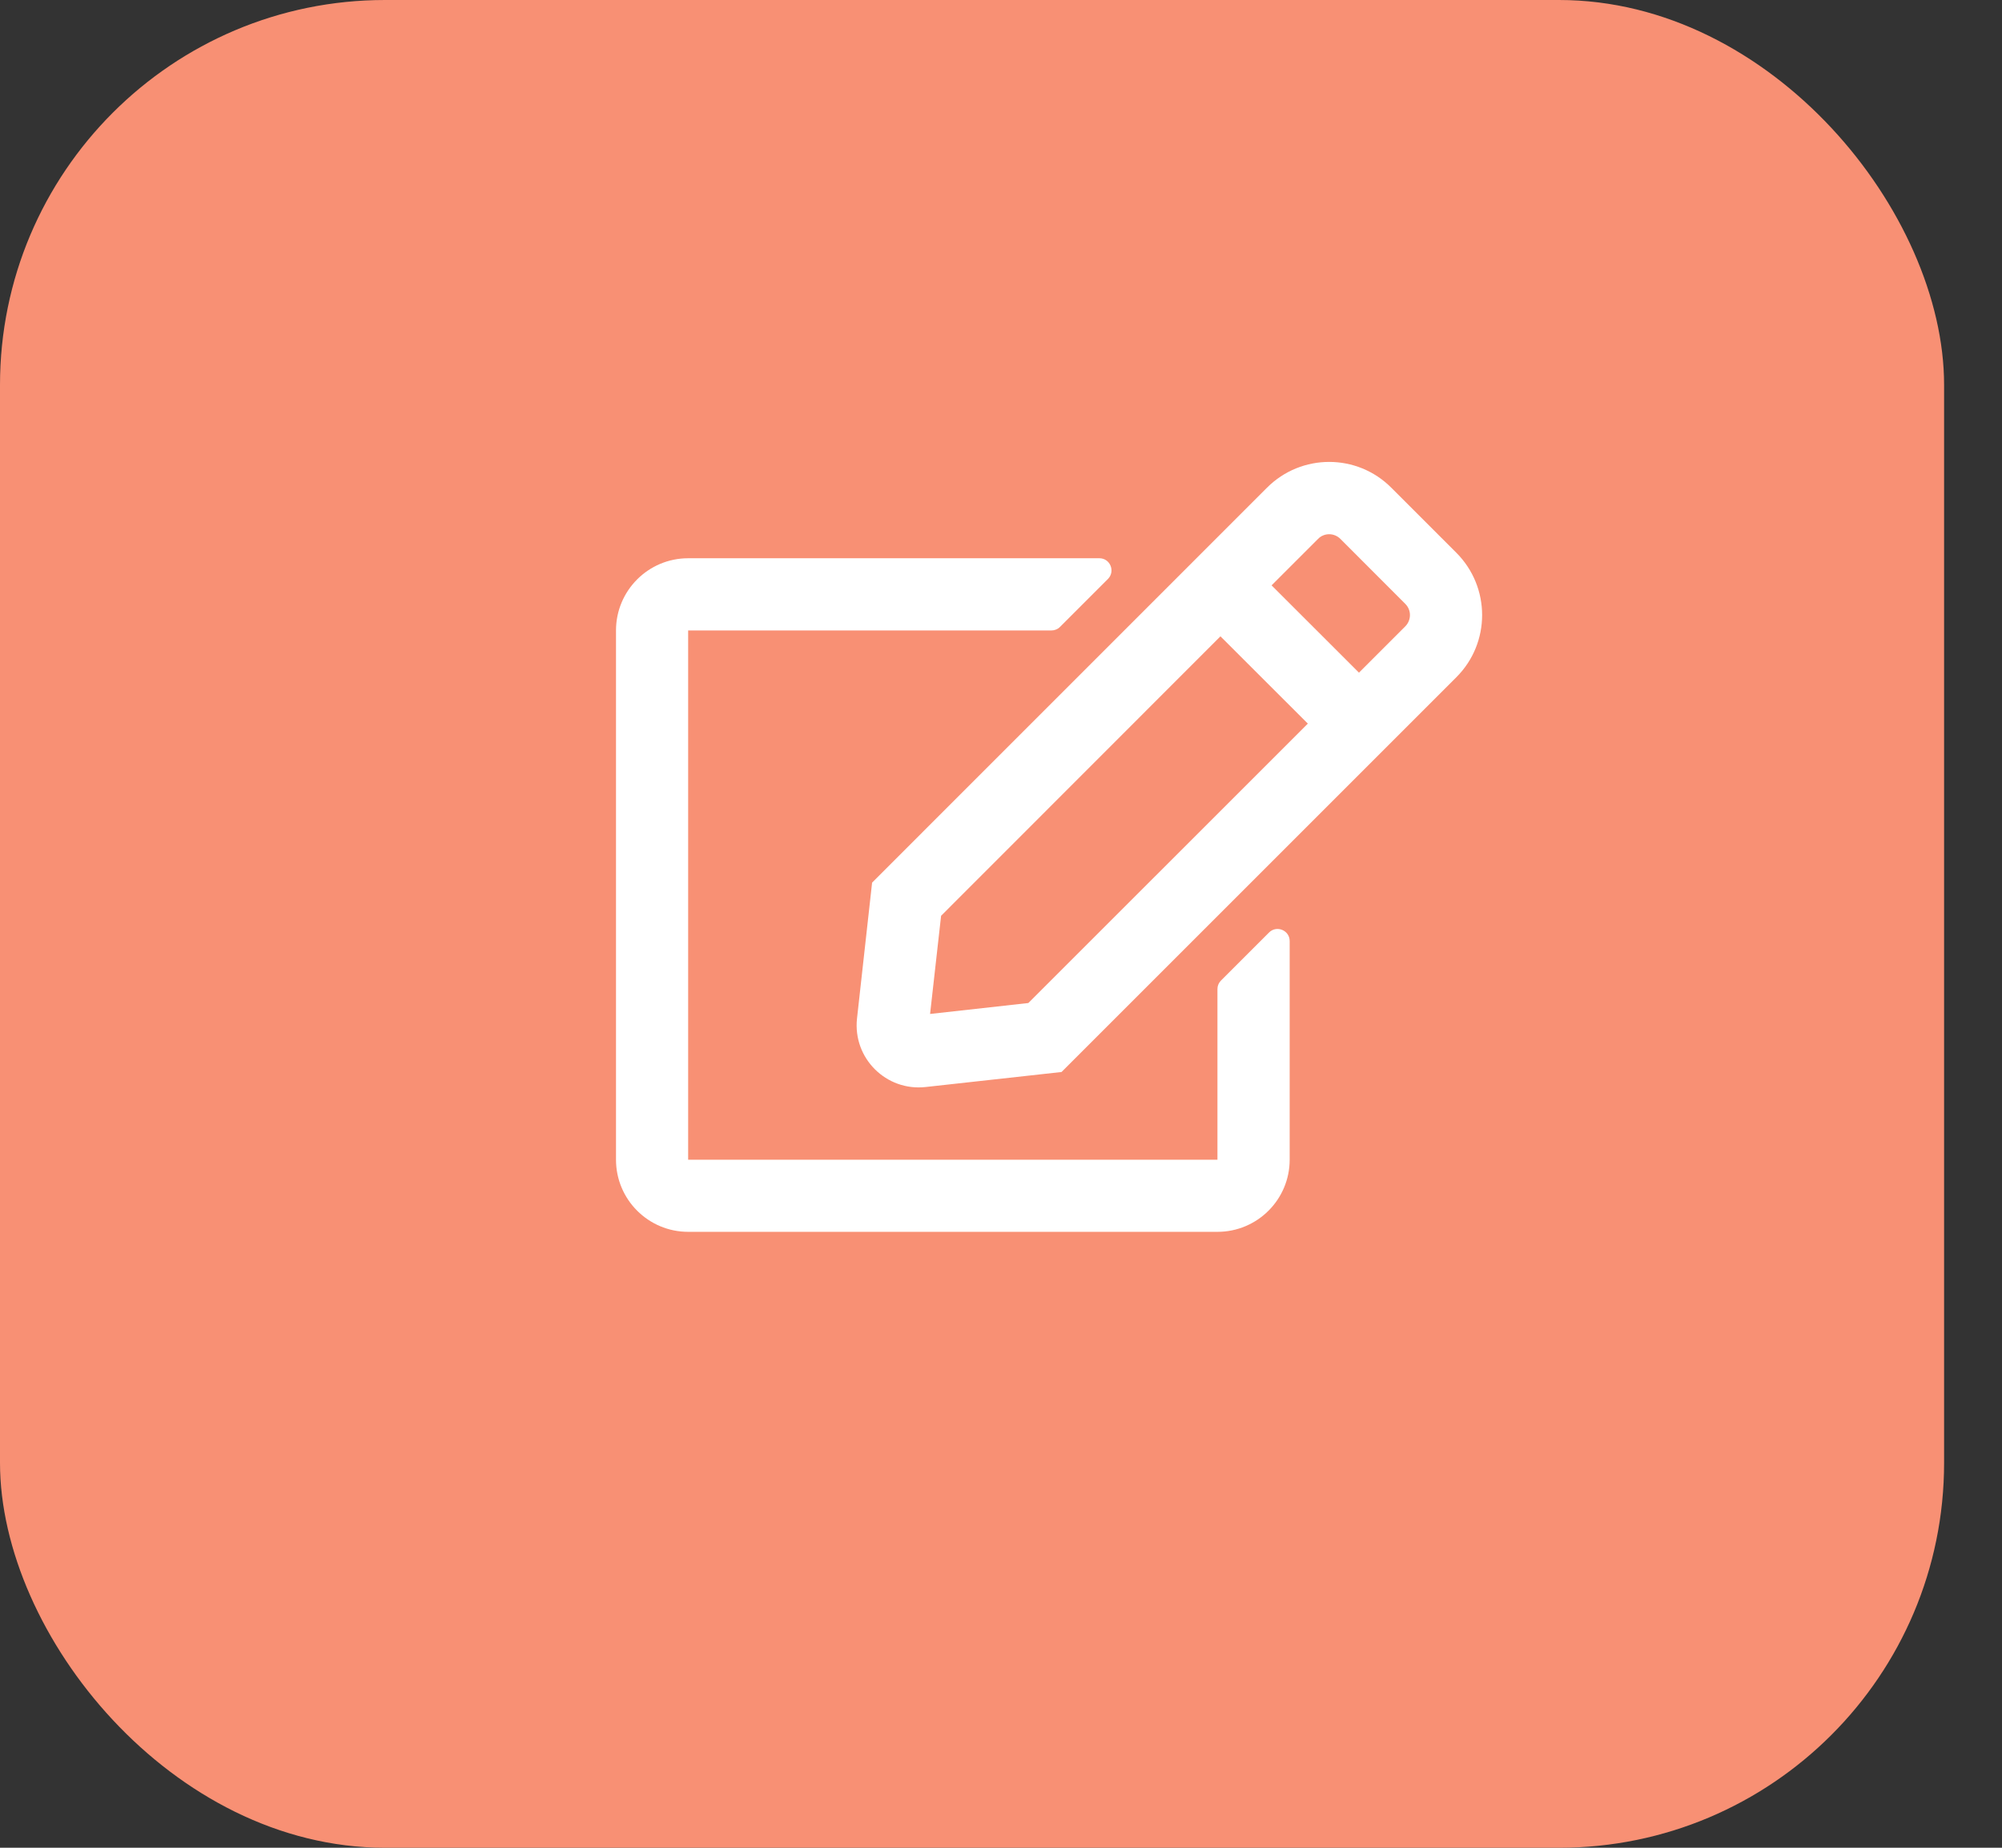 <svg width="26" height="24" viewBox="0 0 26 24" fill="none" xmlns="http://www.w3.org/2000/svg">
<rect x="0" y="0" width="26" height="24" fill="#333333" stroke="none"/>
<rect width="25.248" height="24" rx="5" fill="#F89074"/>
<path d="M15.856 12.737L16.481 12.112C16.579 12.014 16.749 12.083 16.749 12.223V15.063C16.749 15.58 16.329 16 15.811 16H8.937C8.42 16 8 15.58 8 15.063V8.189C8 7.671 8.42 7.251 8.937 7.251H14.278C14.417 7.251 14.487 7.419 14.39 7.519L13.765 8.144C13.736 8.173 13.696 8.189 13.653 8.189H8.937V15.063H15.811V12.846C15.811 12.805 15.827 12.766 15.856 12.737ZM18.914 8.796L13.786 13.924L12.021 14.119C11.509 14.176 11.074 13.745 11.13 13.229L11.326 11.464L16.454 6.335C16.901 5.888 17.624 5.888 18.069 6.335L18.913 7.179C19.36 7.626 19.36 8.351 18.914 8.796ZM16.985 9.399L15.85 8.265L12.222 11.895L12.079 13.17L13.355 13.028L16.985 9.399ZM18.25 7.843L17.407 6.999C17.327 6.919 17.196 6.919 17.118 6.999L16.514 7.603L17.649 8.737L18.252 8.134C18.331 8.052 18.331 7.923 18.25 7.843Z" fill="white"/>
</svg>
